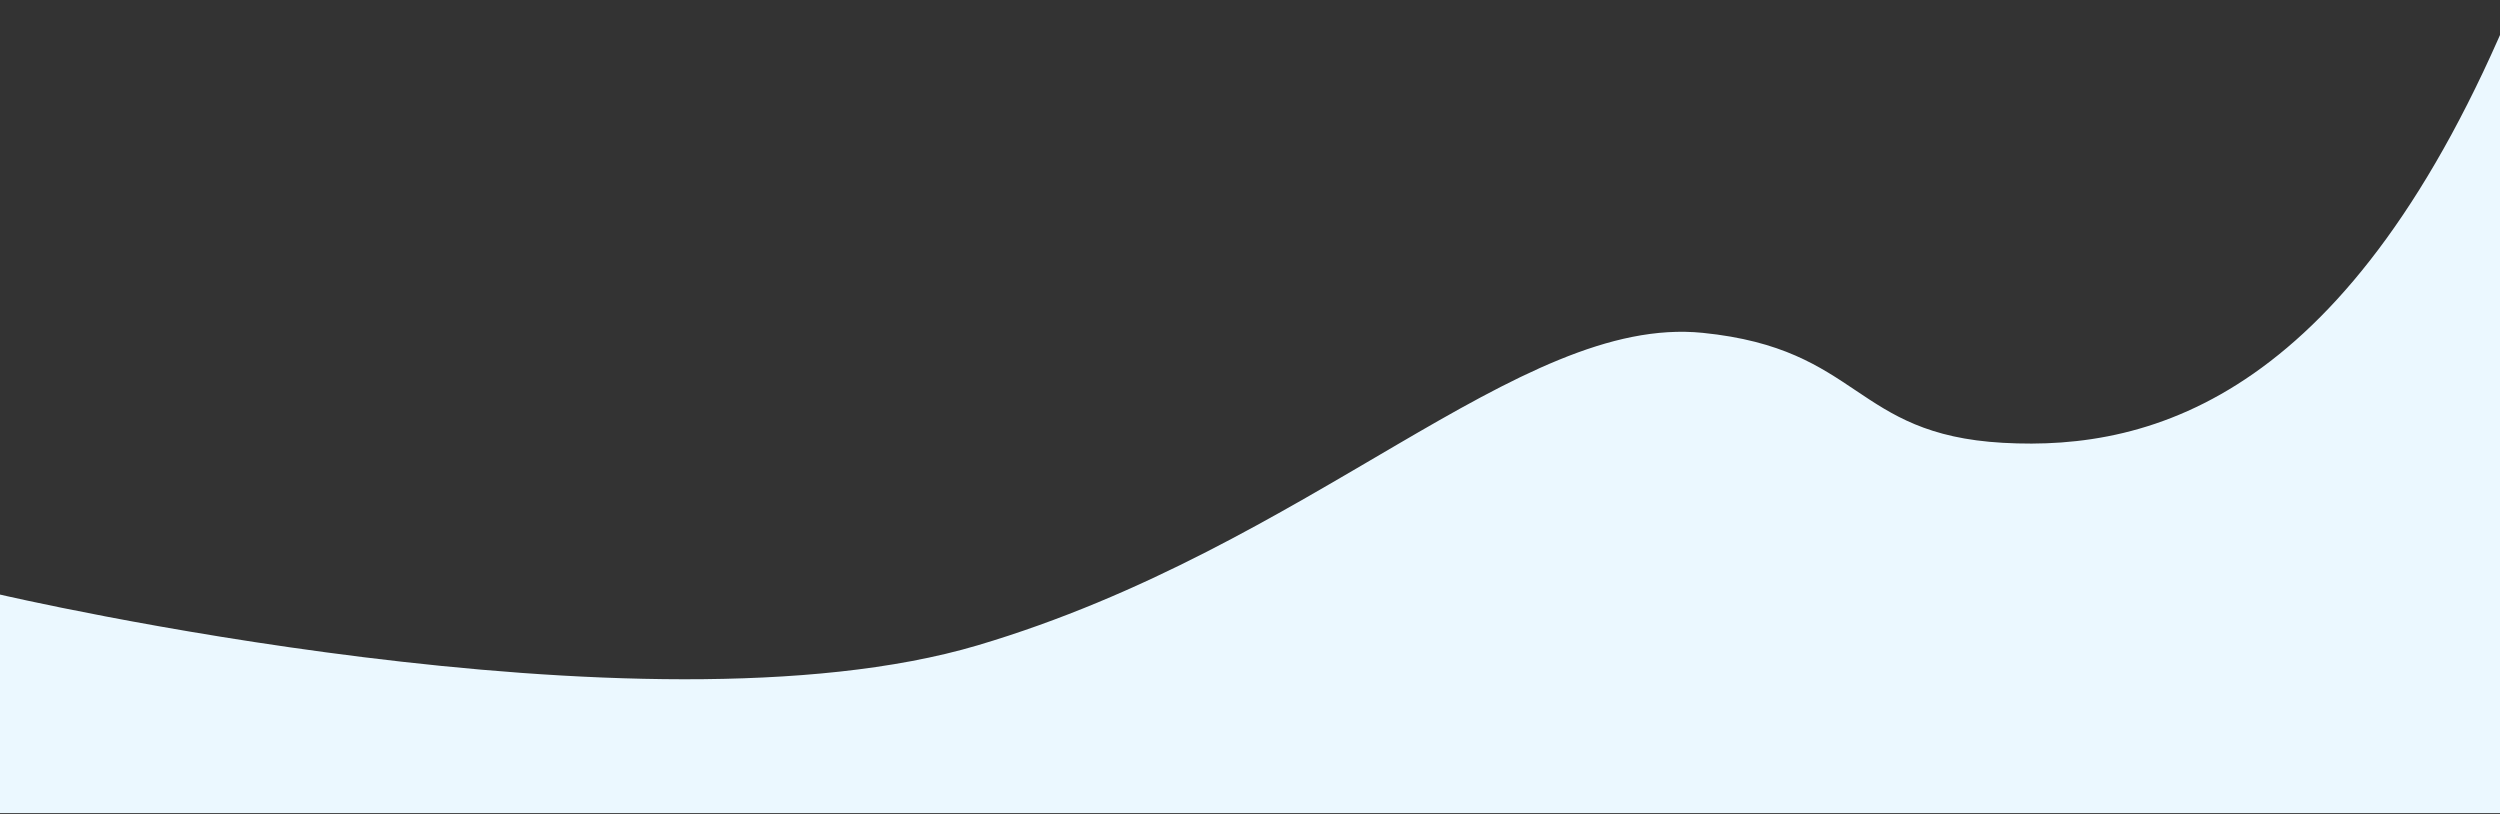 <svg xmlns="http://www.w3.org/2000/svg" width="1440" height="469" viewBox="0 0 1440 469"><rect x="0" y="0" width="1440" height="469" fill="#333333" stroke="none"/><path fill="#EBF8FF" fill-rule="evenodd" d="M1505.969,15.887 L1440,468.362 L0,468.362 L0,342.465 C0,342.465 370.355,428.898 563.169,371.691 C755.982,314.483 874.737,181.029 980.75,191.719 C1072.266,200.947 1067.148,250.188 1153.684,255.062 C1240.219,259.938 1354.234,228.268 1448.164,1.035 L1505.969,15.887 Z"/></svg>